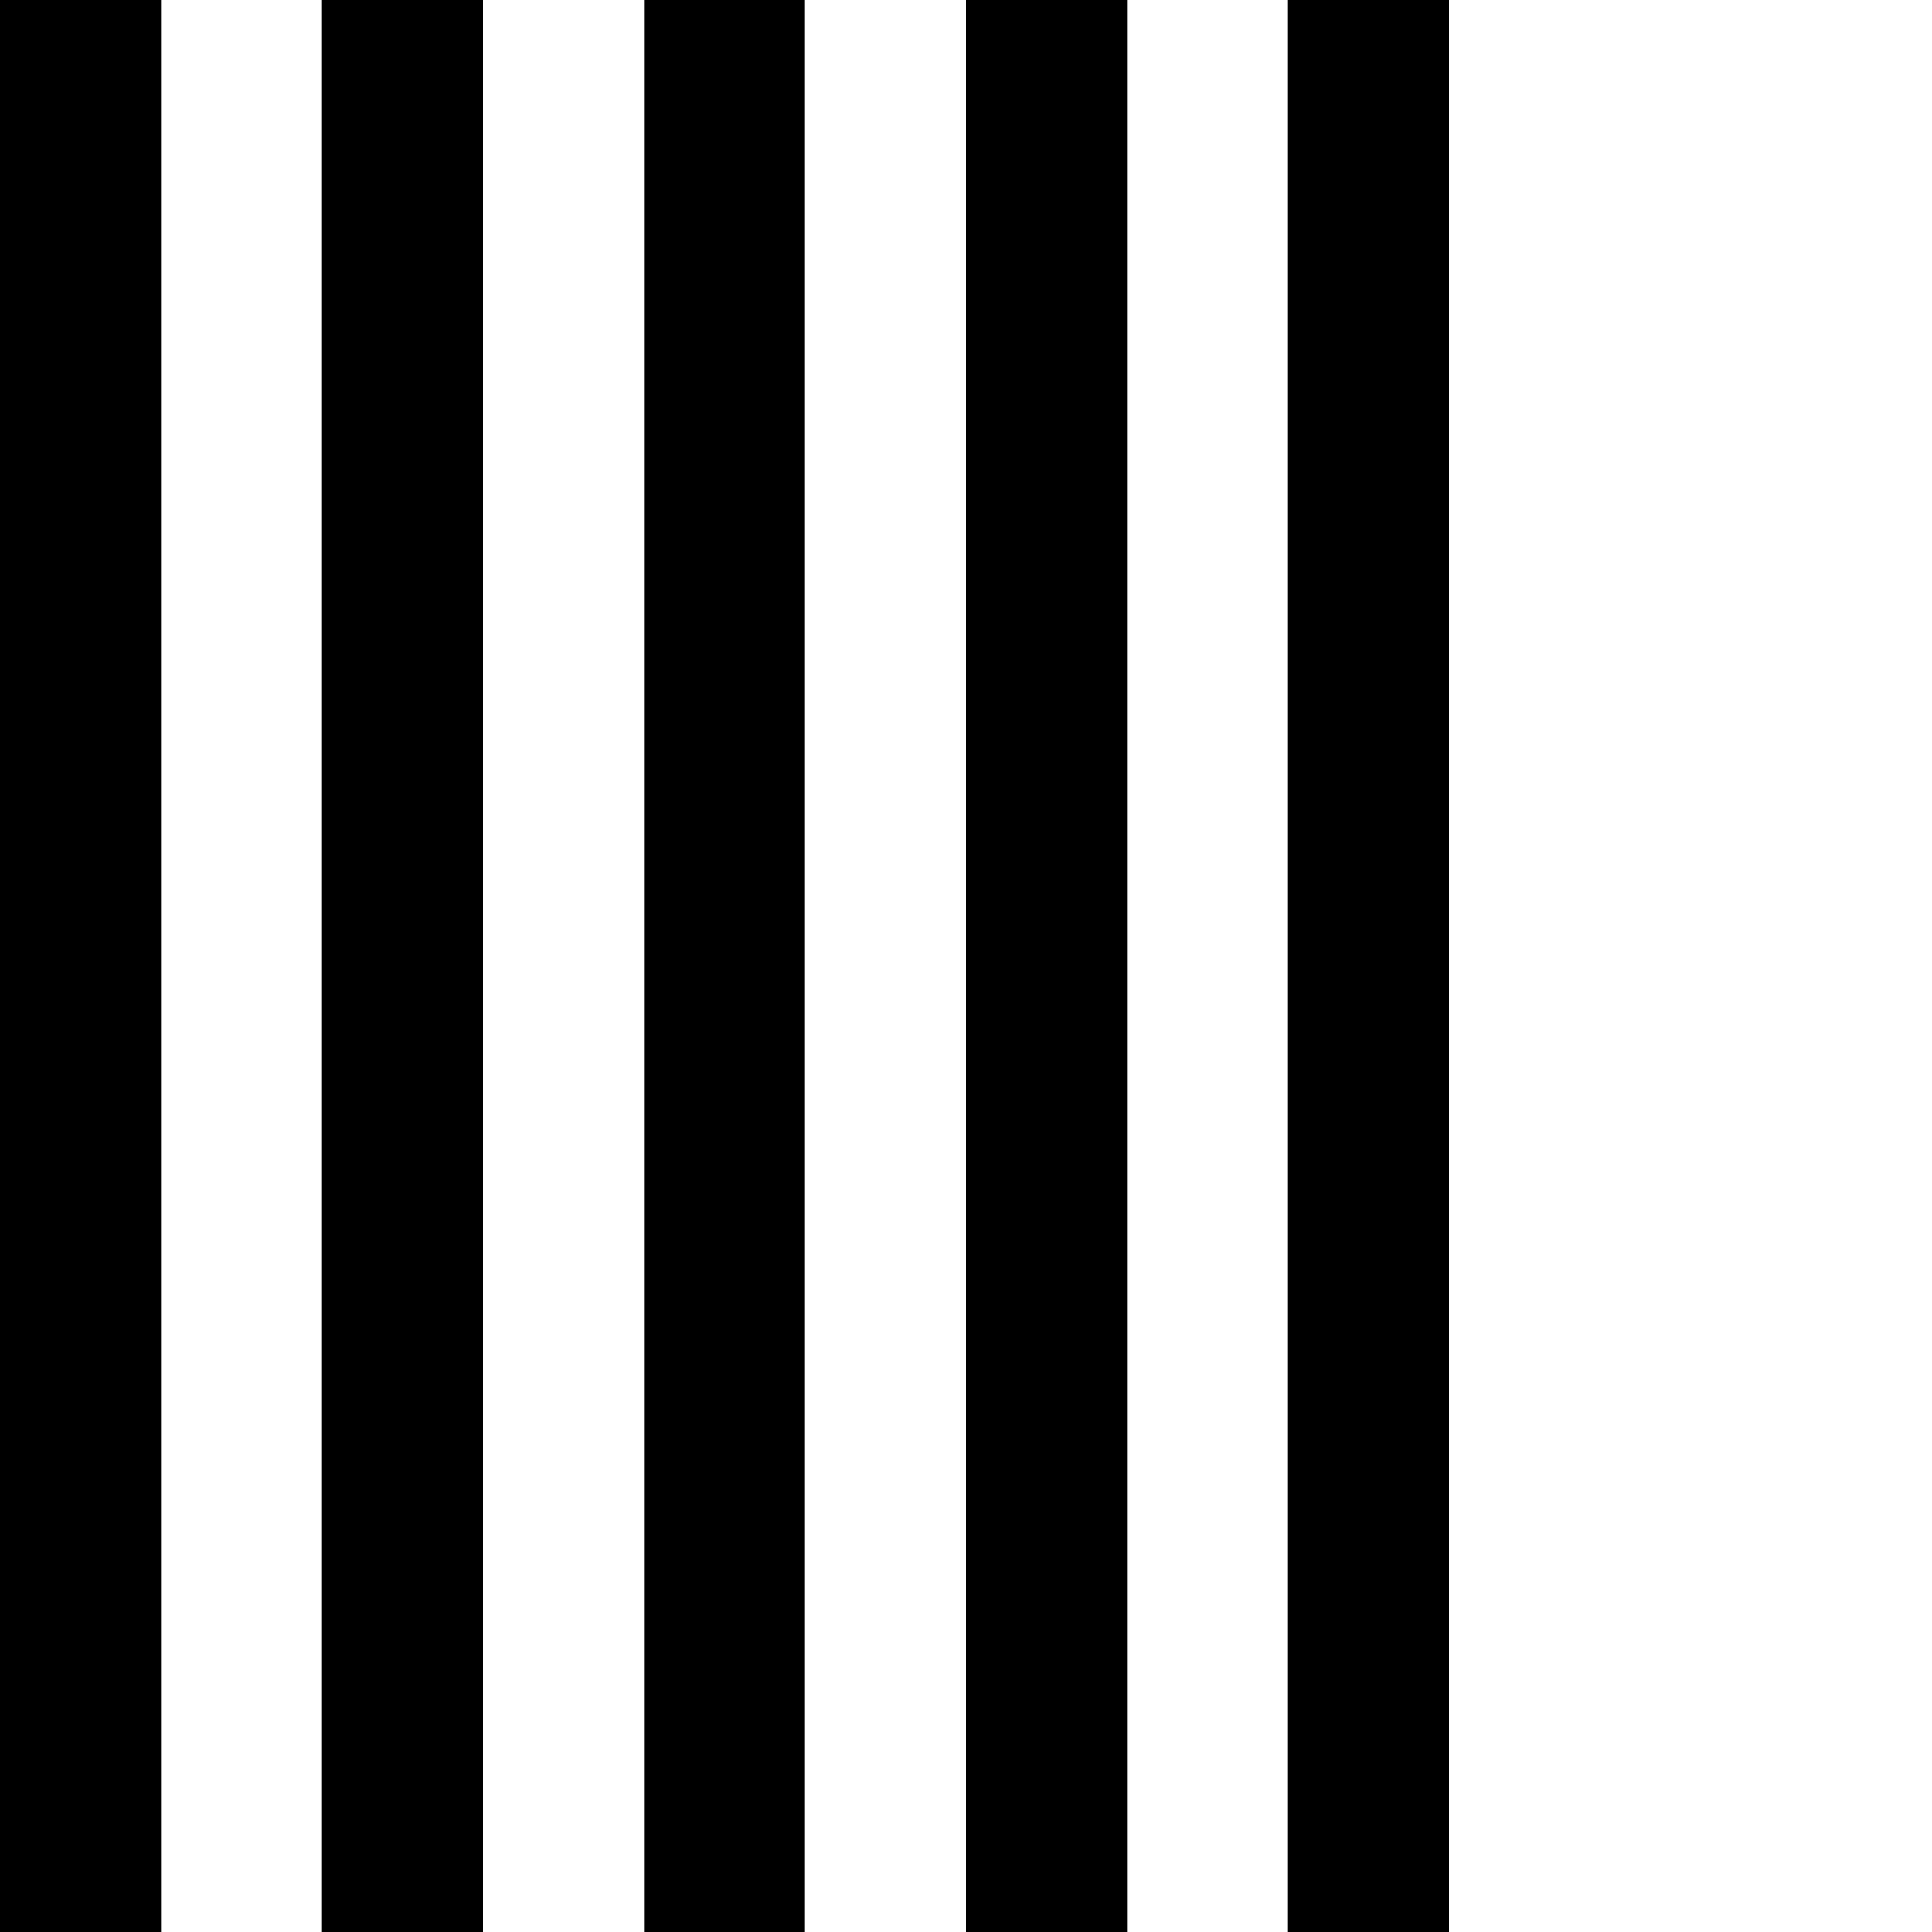 <svg id="playing-icon" xmlns="http://www.w3.org/2000/svg" viewBox="0 0 24 24">
  <defs>
    <style> #playing-icon { fill: #000000; }@keyframes
      play { 0%, 100% { transform: scaleY(1); } 20%, 80% { transform: scaleY(0.5); } 40%, 60% {
      transform: scaleY(0.2); } } #bar1 {
      transform-origin: bottom; animation: play 0.9s 0s infinite ease-out; } #bar2 {
      transform-origin: bottom; animation: play 0.9s 0.15s infinite ease-out; } #bar3 {
      transform-origin: bottom; animation: play 0.9s 0.3s infinite ease-out; } #bar4 {
      transform-origin: bottom; animation: play 0.9s 0.45s infinite ease-out; } #bar5 {
      transform-origin: bottom; animation: play 0.9s 0.6s infinite ease-out; }
    </style>
  </defs>
  <title>Playing Icon</title>
  <rect id="bar1" width="2" height="24" />
  <rect id="bar2" x="4" width="2" height="24" />
  <rect id="bar3" x="8" width="2" height="24" />
  <rect id="bar4" x="12" width="2" height="24" />
  <rect id="bar5" x="16" width="2" height="24" />
</svg>